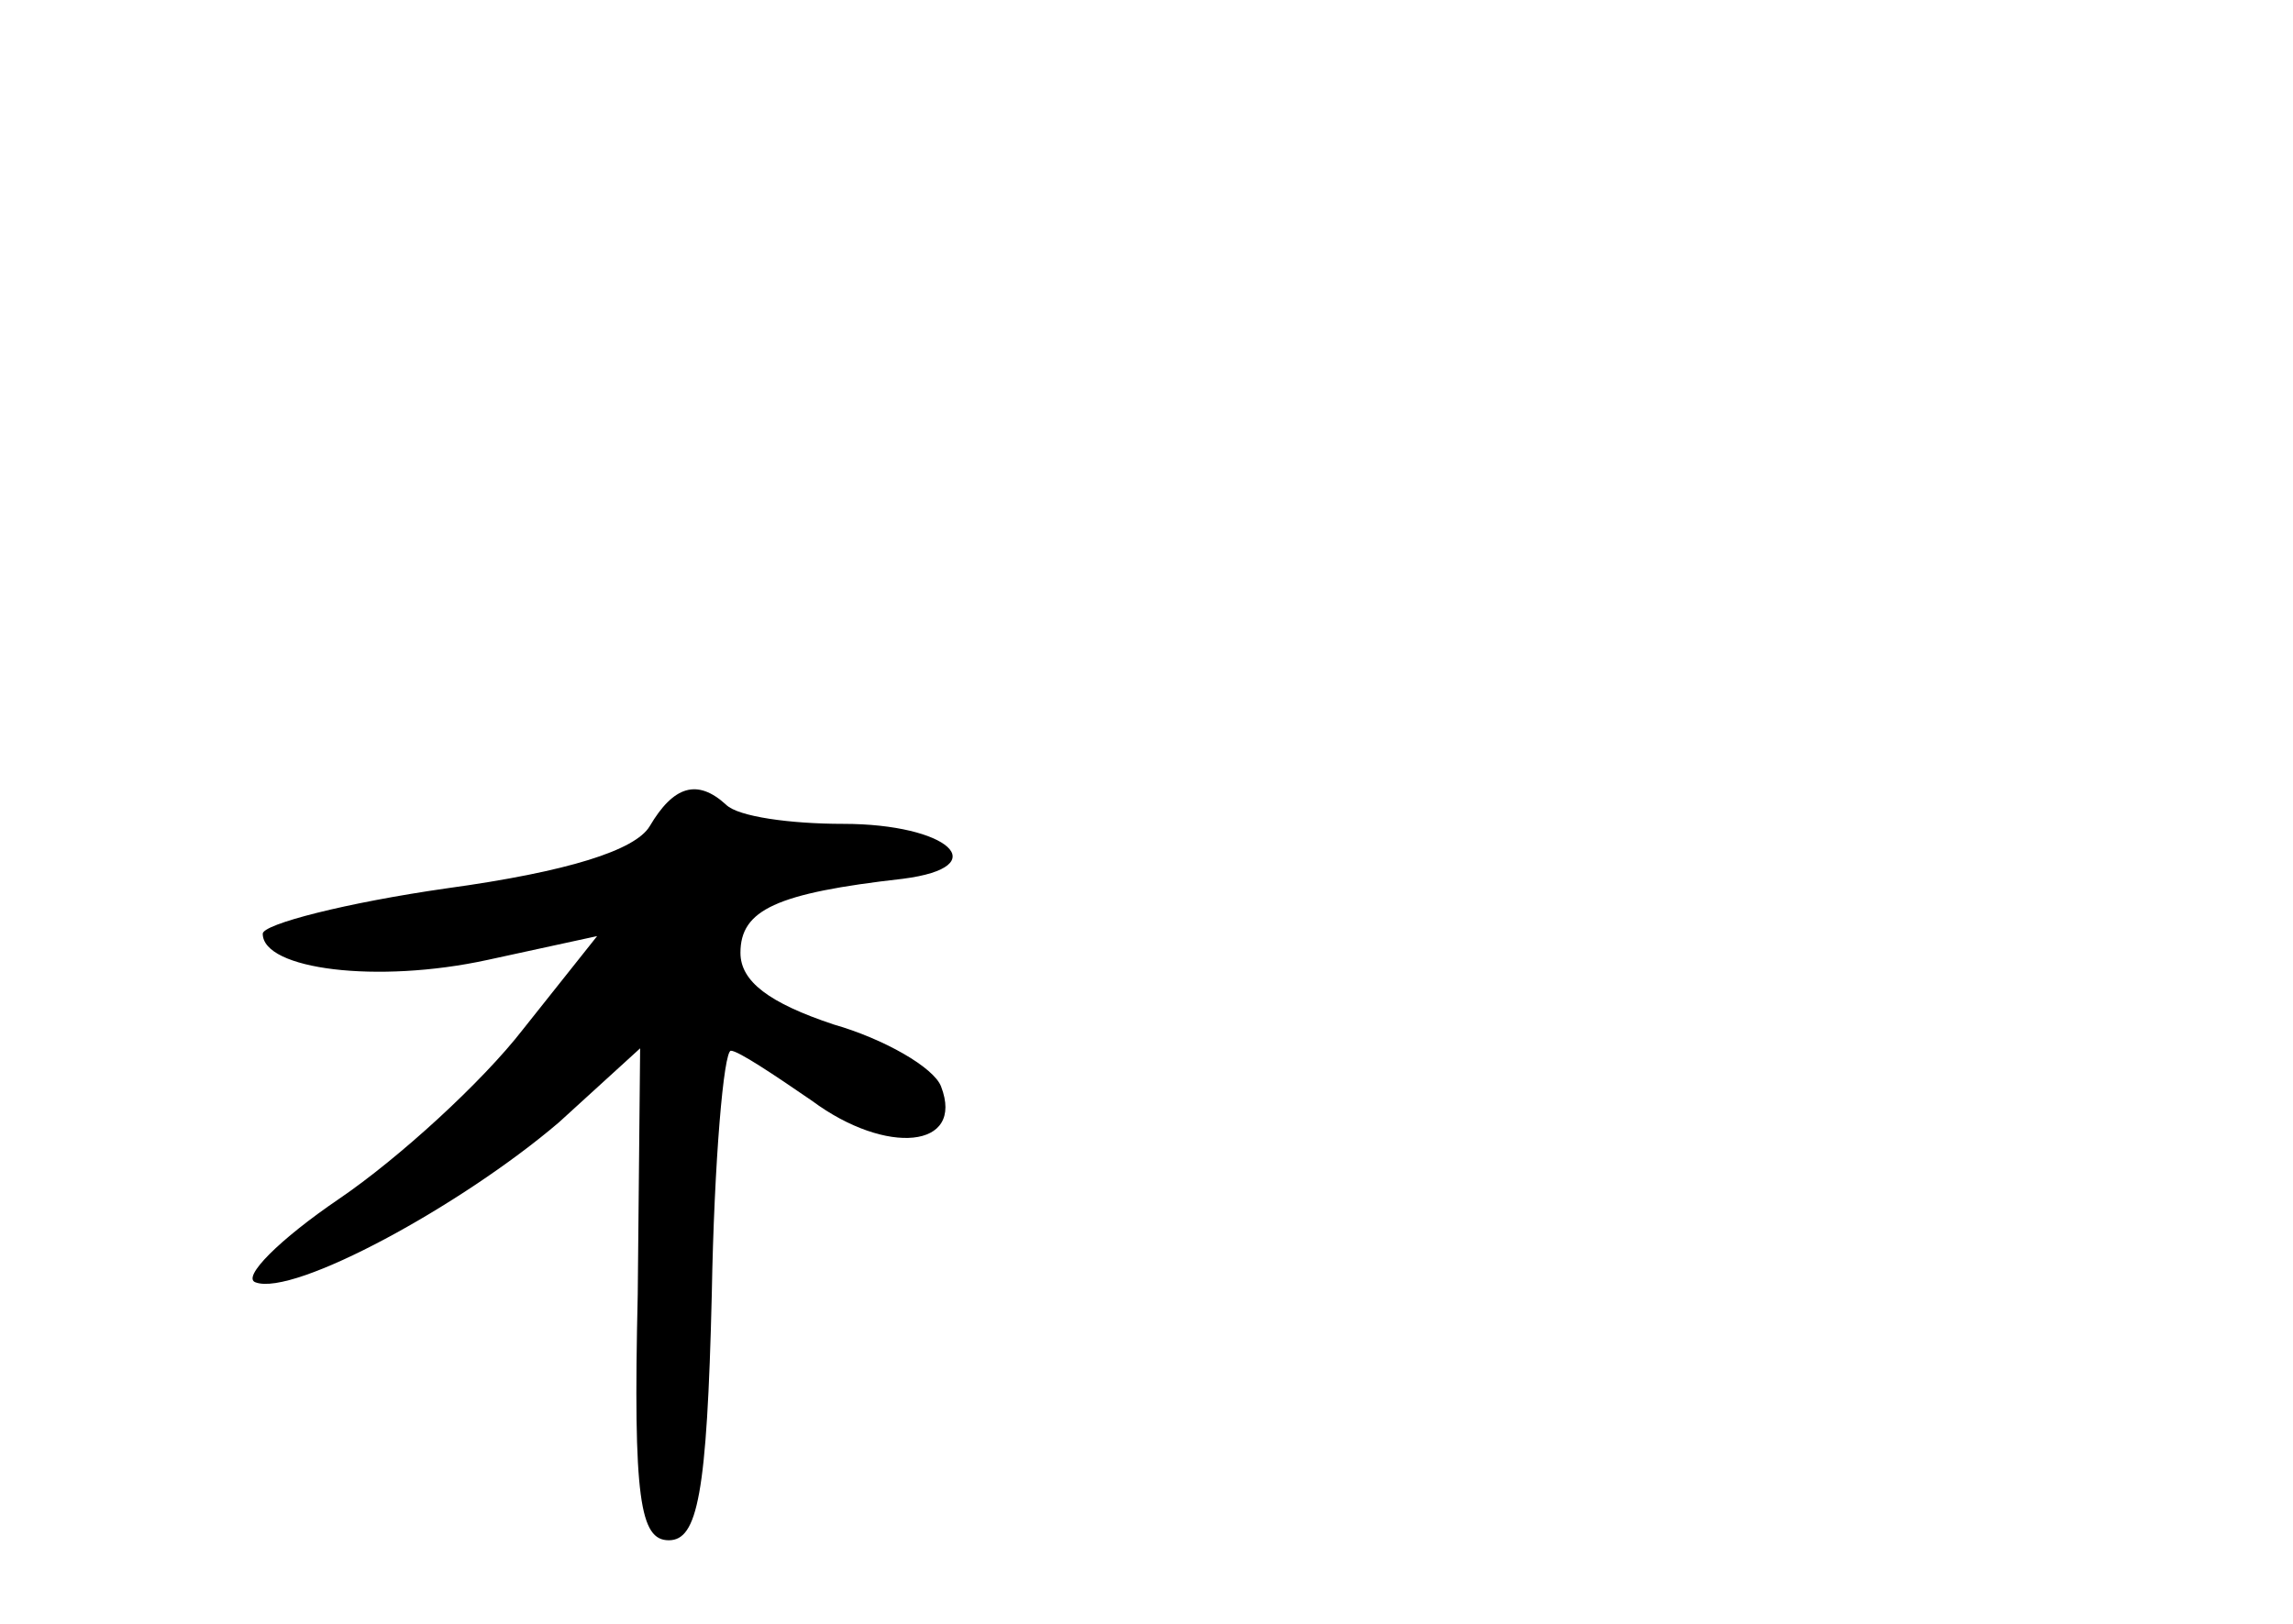<?xml version="1.0" standalone="no"?>
<!DOCTYPE svg PUBLIC "-//W3C//DTD SVG 20010904//EN"
 "http://www.w3.org/TR/2001/REC-SVG-20010904/DTD/svg10.dtd">
<svg version="1.0" xmlns="http://www.w3.org/2000/svg"
 width="96pt" height="68pt" viewBox="0 0 96 68"
 preserveAspectRatio="xMidYMid meet">
<g transform="translate(0,68) scale(0.1,-0.1)"
fill="#000000" stroke="none">
<path d="M272 334 c-6 -10 -34 -19 -85 -26 -42 -6 -77 -15 -77 -19 0 -15 48
-21 94 -11 l46 10 -31 -39 c-17 -22 -52 -54 -77 -71 -25 -17 -41 -33 -35 -35
16 -6 86 32 127 67 l34 31 -1 -103 c-2 -86 1 -103 13 -103 12 0 16 19 18 103
1 56 5 102 8 102 3 0 18 -10 34 -21 31 -23 64 -20 54 6 -3 8 -24 20 -45 26
-27 9 -39 18 -39 30 0 18 15 25 68 31 39 5 19 23 -25 23 -22 0 -44 3 -49 8
-12 11 -22 8 -32 -9z"/>
</g>
</svg>
